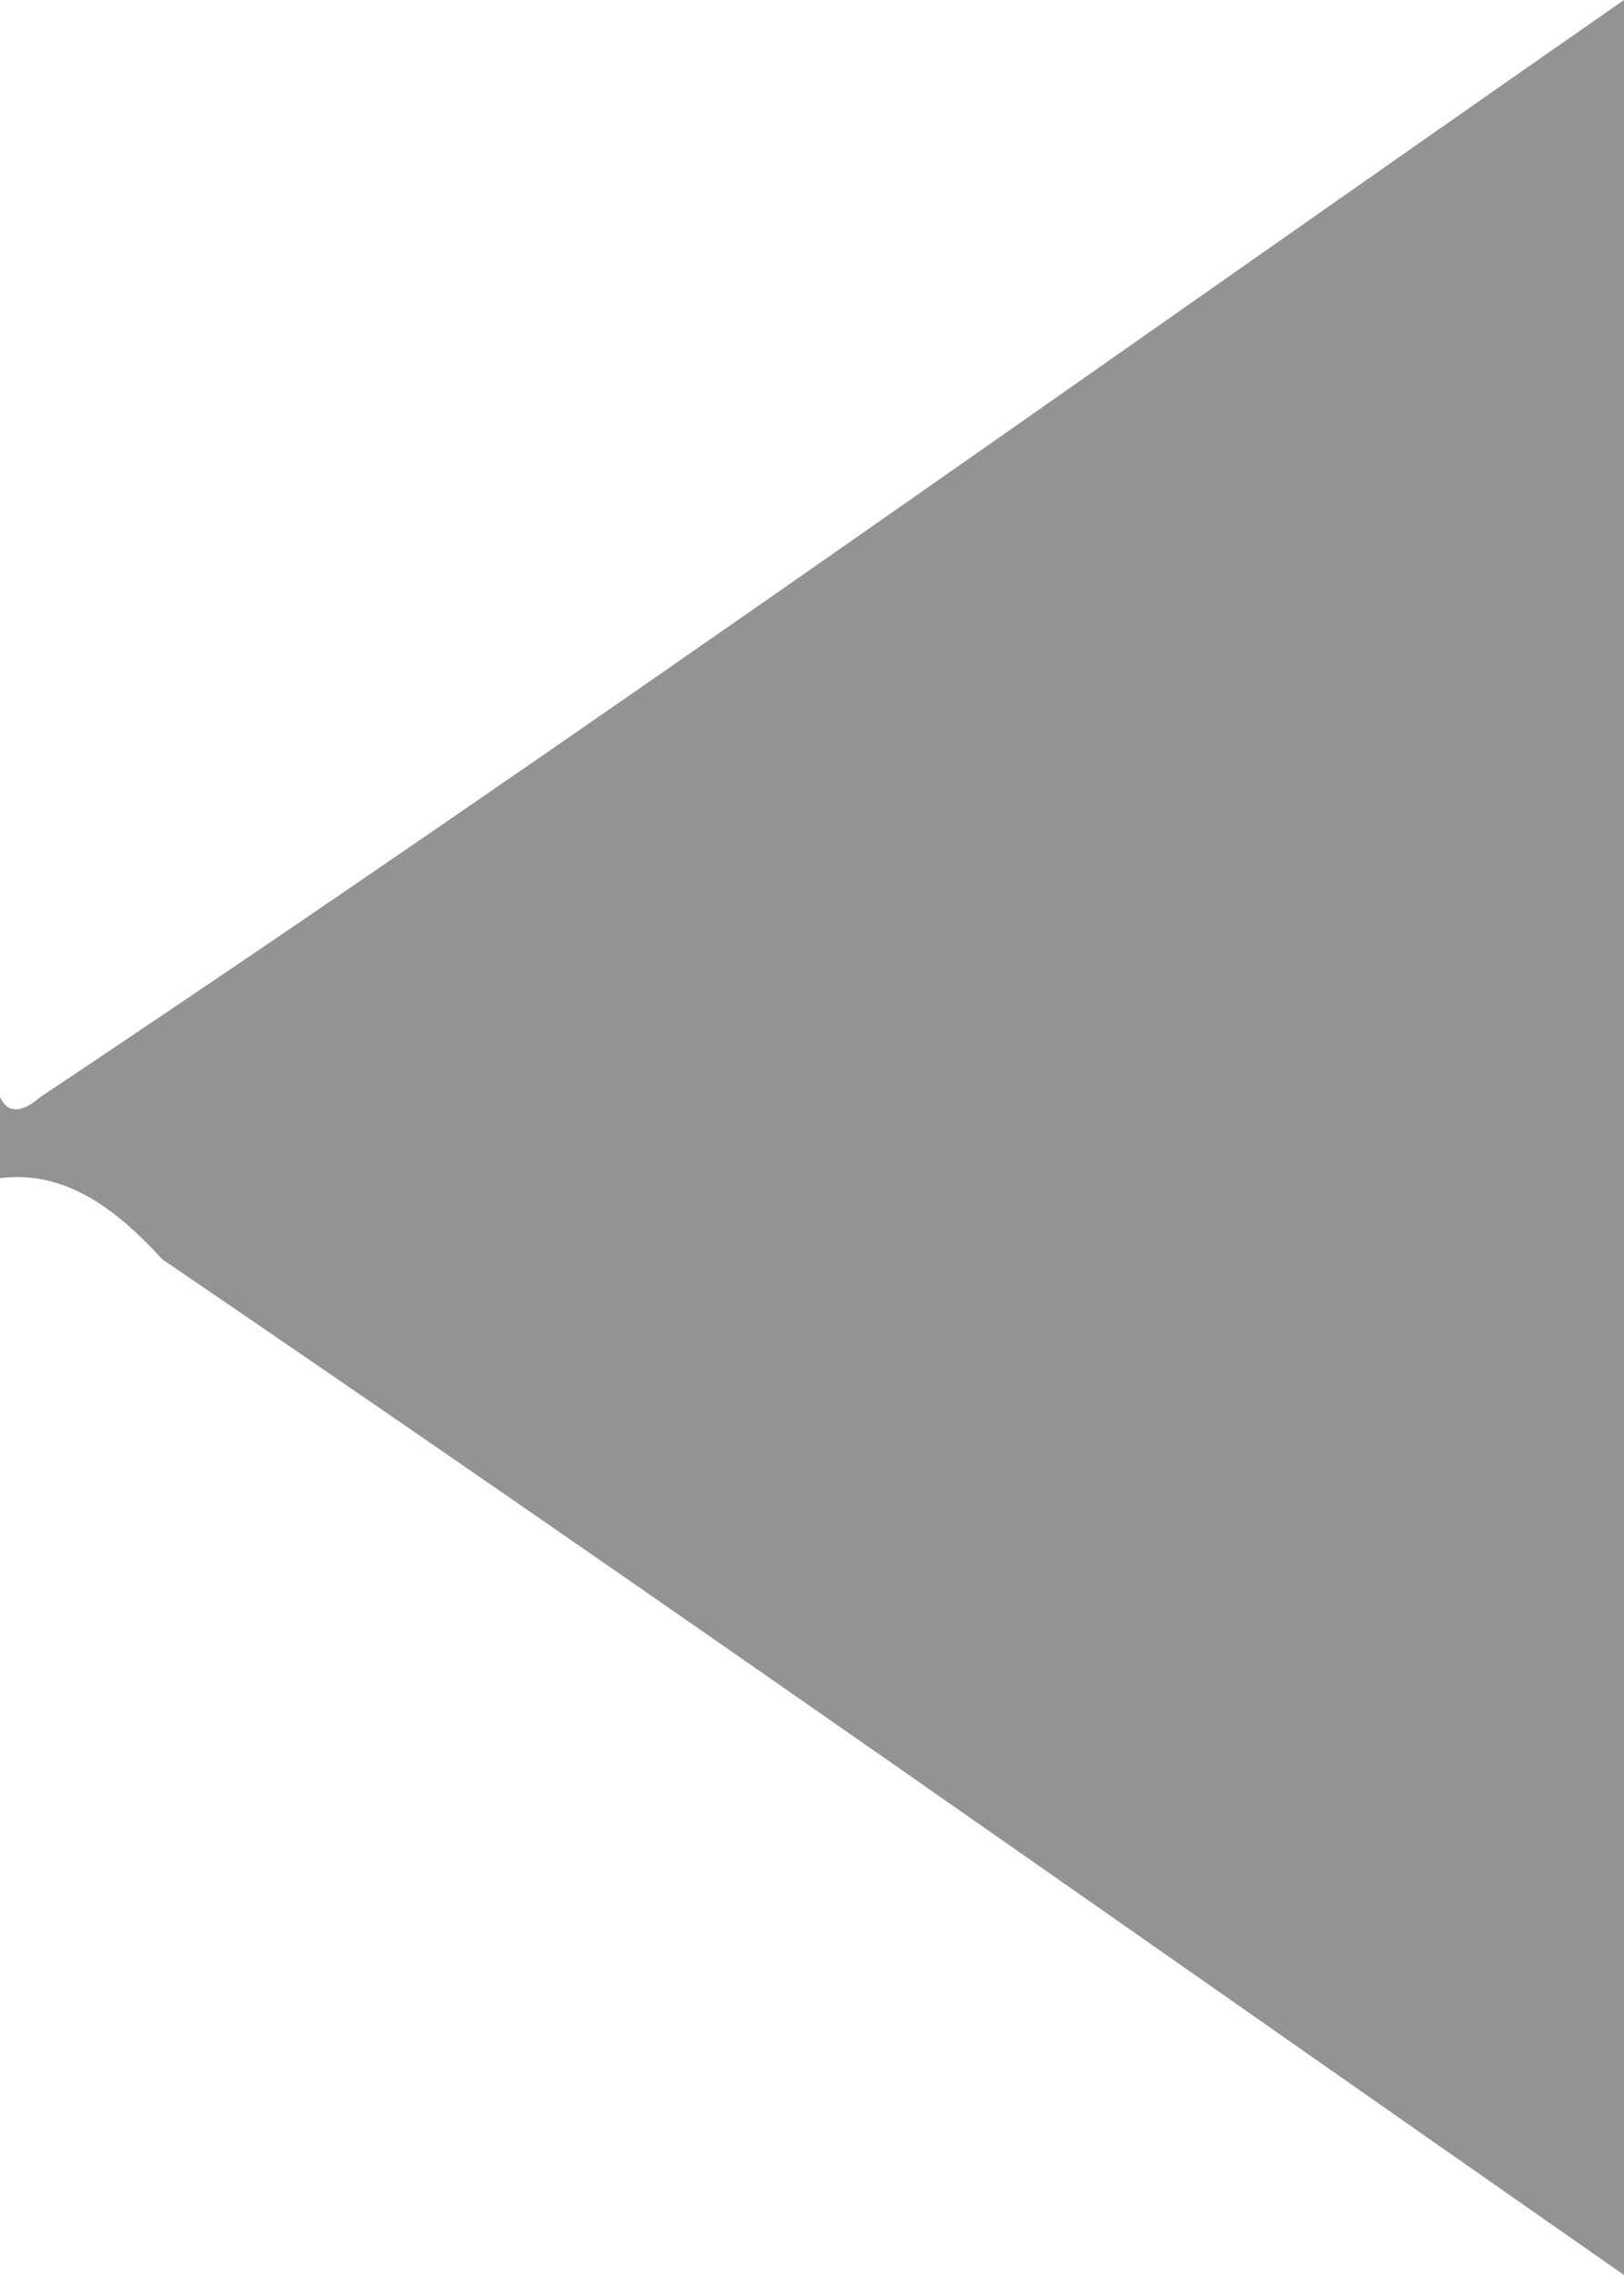 <?xml version="1.0" encoding="UTF-8" standalone="no"?>
<svg width="40px" height="56px" viewBox="0 0 40 56" version="1.1" xmlns="http://www.w3.org/2000/svg" xmlns:xlink="http://www.w3.org/1999/xlink" xmlns:sketch="http://www.bohemiancoding.com/sketch/ns">
    <!-- Generator: Sketch 3.3.3 (12081) - http://www.bohemiancoding.com/sketch -->
    <title>mmfooter_listtotext_arrow2_normal</title>
    <desc>Created with Sketch.</desc>
    <defs></defs>
    <g id="Page-1" stroke="none" stroke-width="1" fill="none" fill-rule="evenodd" sketch:type="MSPage">
        <g id="mmfooter_listtotext_arrow2_normal" sketch:type="MSLayerGroup" fill="#939393">
            <path d="M40,0 L40,0 L40,56 L40,56 C28.043,47.66 16.136,39.26 4,31 C2.949,29.86 1.68,28.79 0,29 L0,27 C0.18,27.41 0.53,27.41 1,27 C13.887,18.41 26.883,9.13 40,0 L40,0 Z" id="Shape" sketch:type="MSShapeGroup"></path>
        </g>
    </g>
</svg>